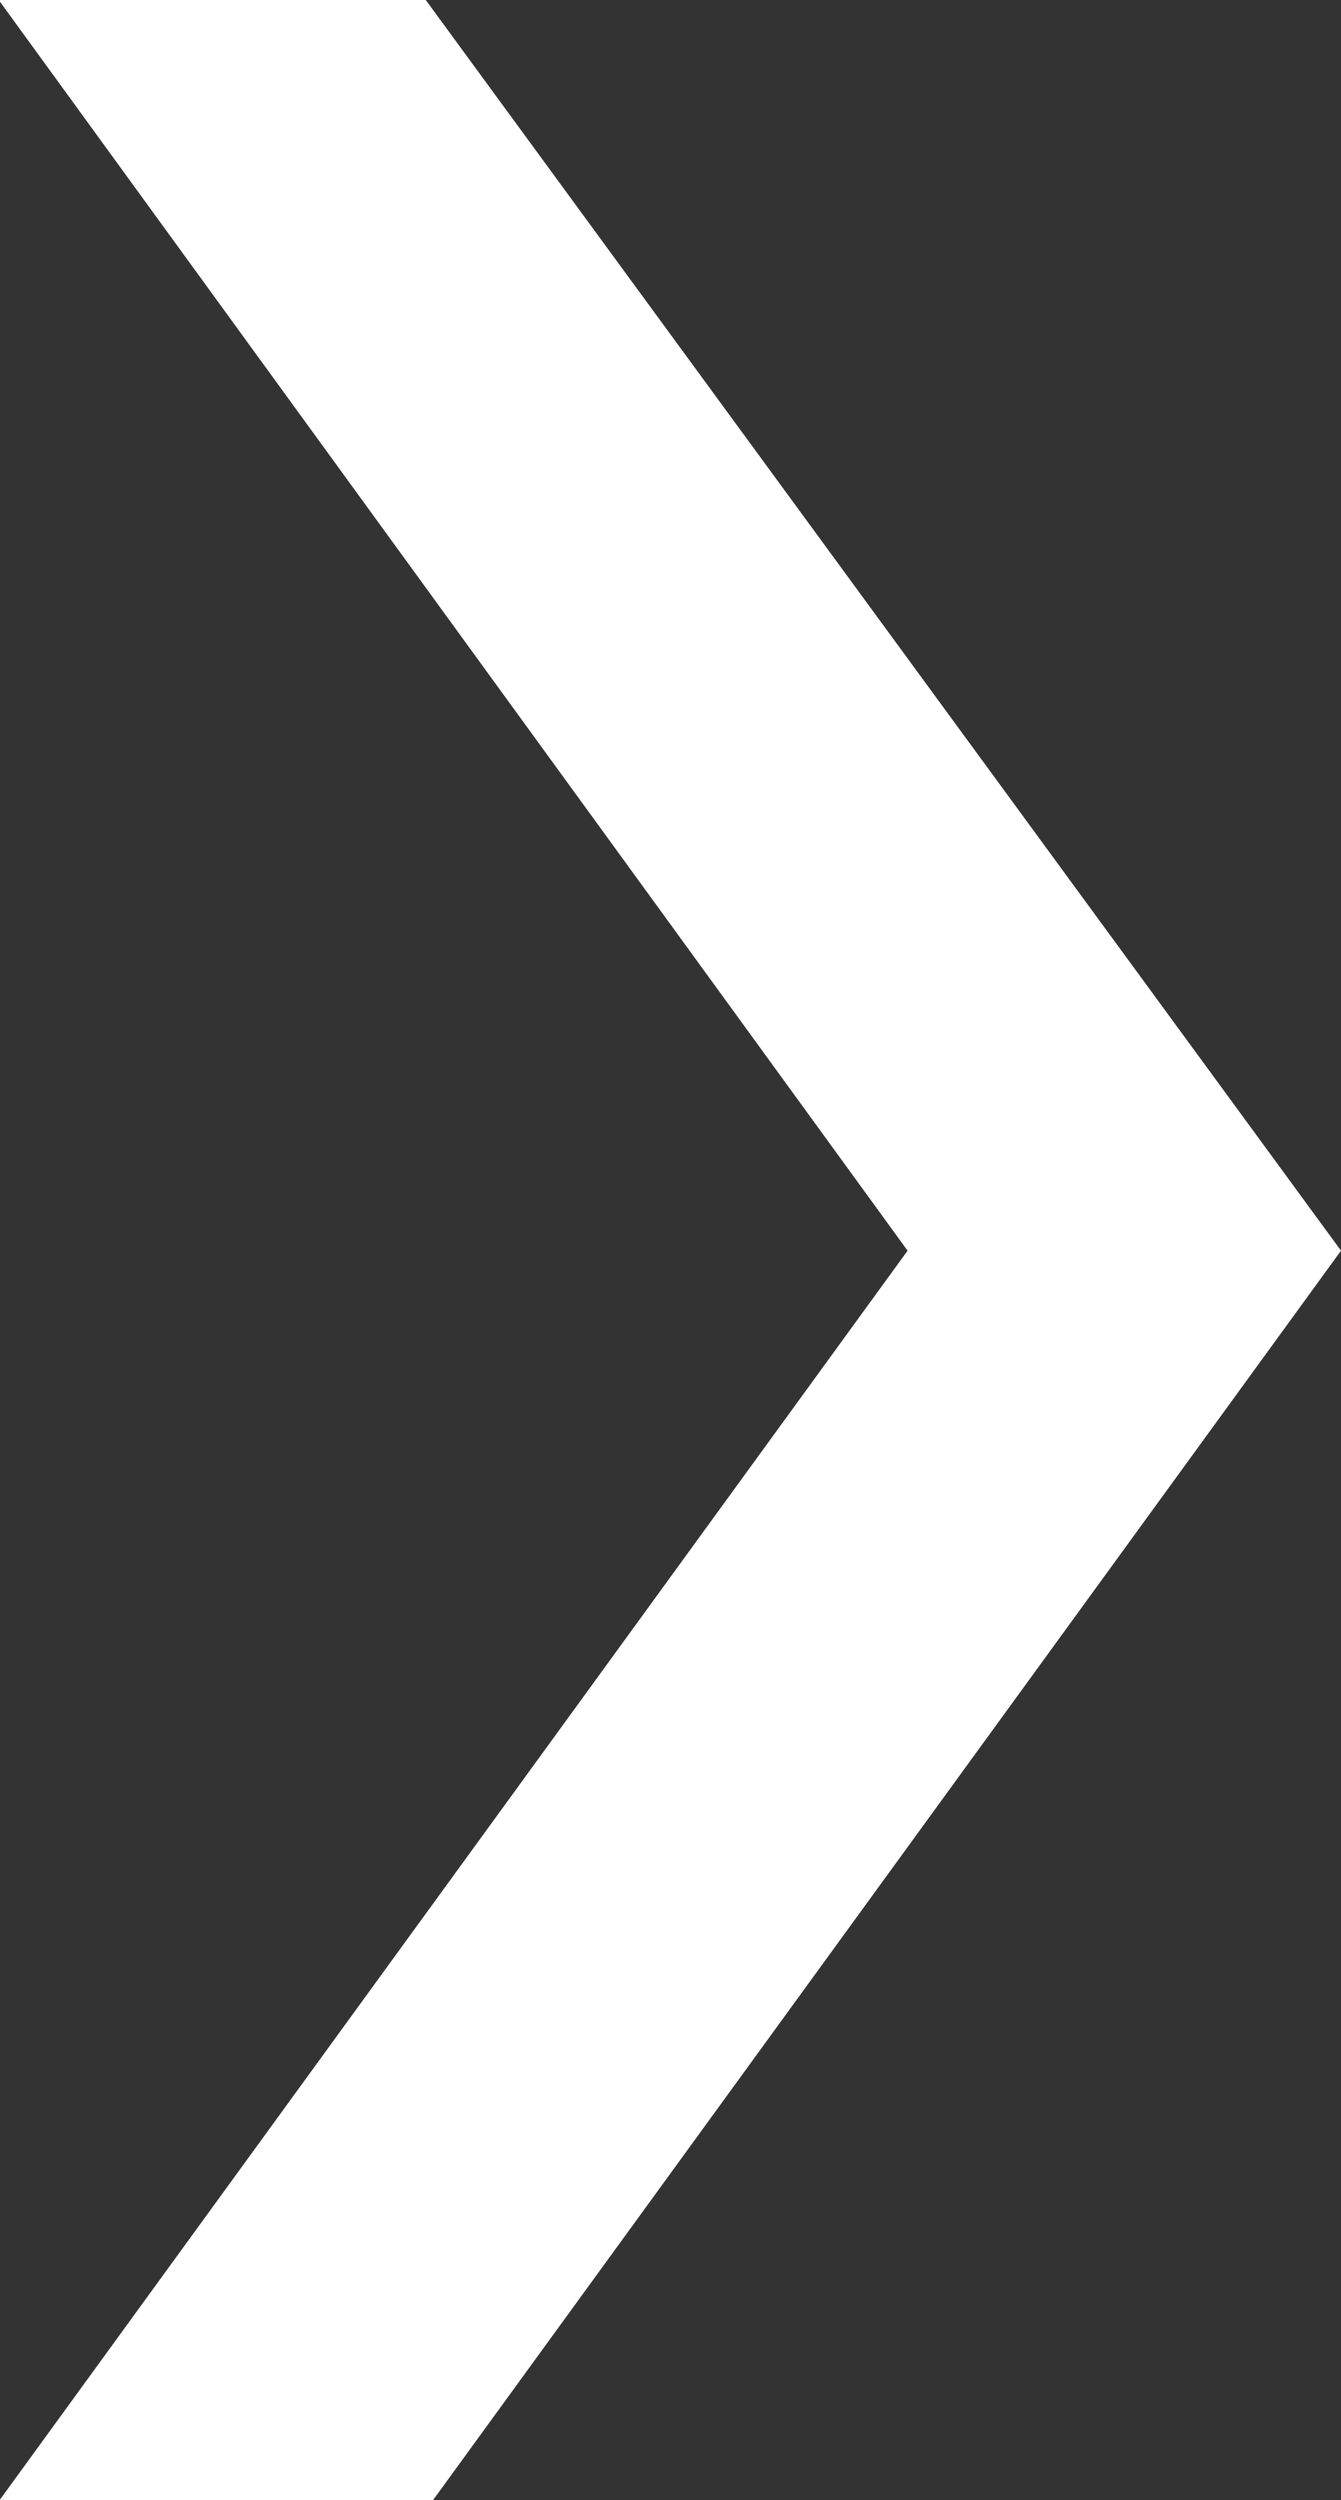 <svg id="レイヤー_1" data-name="レイヤー 1" xmlns="http://www.w3.org/2000/svg" width="10.52" height="19.61" viewBox="0 0 10.52 19.61"><rect x="0" y="0" width="10.52" height="19.61" fill="#333333" stroke="none"/><defs><style>.cls-1{fill:#fff;}</style></defs><title>icon-13</title><path class="cls-1" d="M300.06,420.52l-7.13-9.81h3.35l7.18,9.81-7.13,9.81h-3.4Z" transform="translate(-292.94 -410.71)"/></svg>